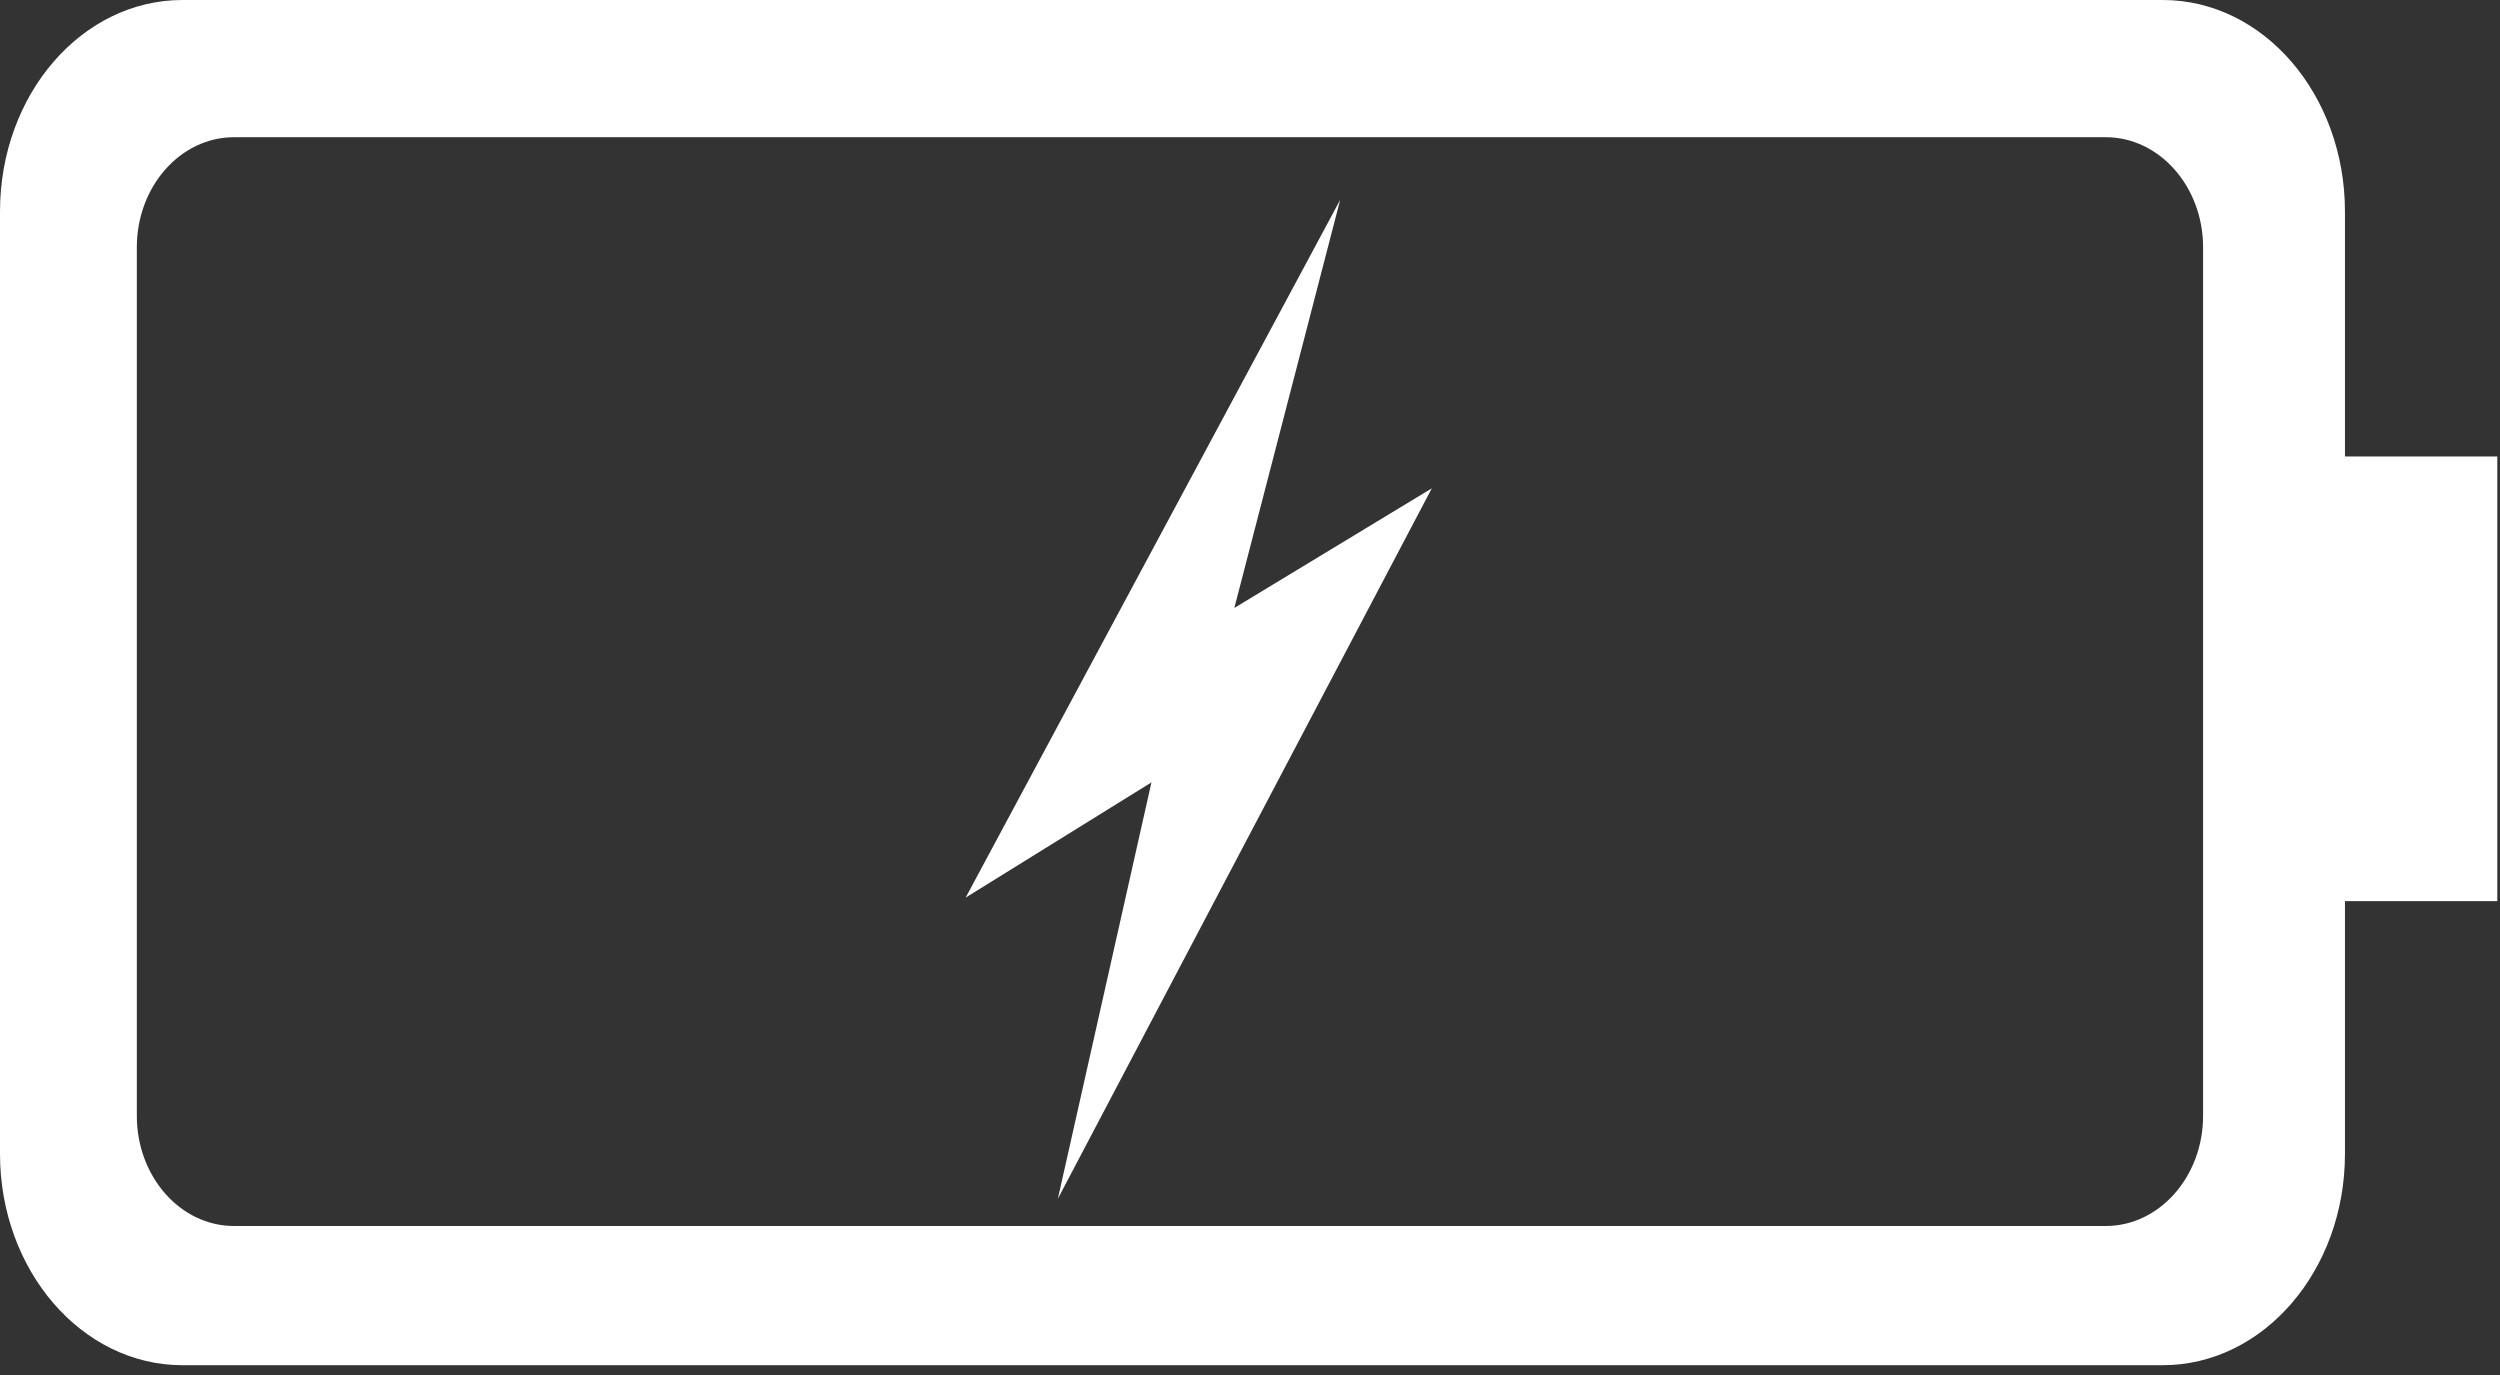 <svg width="60" height="33" viewBox="0 0 60 33" fill="none" xmlns="http://www.w3.org/2000/svg">
<rect x="0" y="0" width="60" height="33" fill="#333333" stroke="none"/>
<path fill-rule="evenodd" clip-rule="evenodd" d="M56.279 27.695L56.279 21.627L59.935 21.627L59.935 10.955L56.279 10.955L56.279 5.081C56.279 2.269 54.323 -2.55321e-07 51.904 -3.65356e-07L4.379 -2.5272e-06C1.96 -2.63724e-06 -7.72469e-06 2.269 -7.84281e-06 5.081L-8.79252e-06 27.691C-8.91002e-06 30.489 1.96 32.765 4.379 32.765L51.904 32.765C54.327 32.765 56.279 30.489 56.279 27.695ZM5.617 29.424C4.326 29.424 3.284 28.235 3.284 26.781L3.284 5.933C3.284 4.482 4.326 3.293 5.617 3.293L50.538 3.293C51.828 3.293 52.874 4.482 52.874 5.933L52.874 26.781C52.874 28.235 51.828 29.424 50.538 29.424L5.617 29.424Z" fill="white"/>
<path fill-rule="evenodd" clip-rule="evenodd" d="M32.165 4.795L23.175 21.543L27.635 18.777L25.389 28.769L34.363 11.72L29.624 14.591L32.165 4.795Z" fill="white"/>
</svg>
